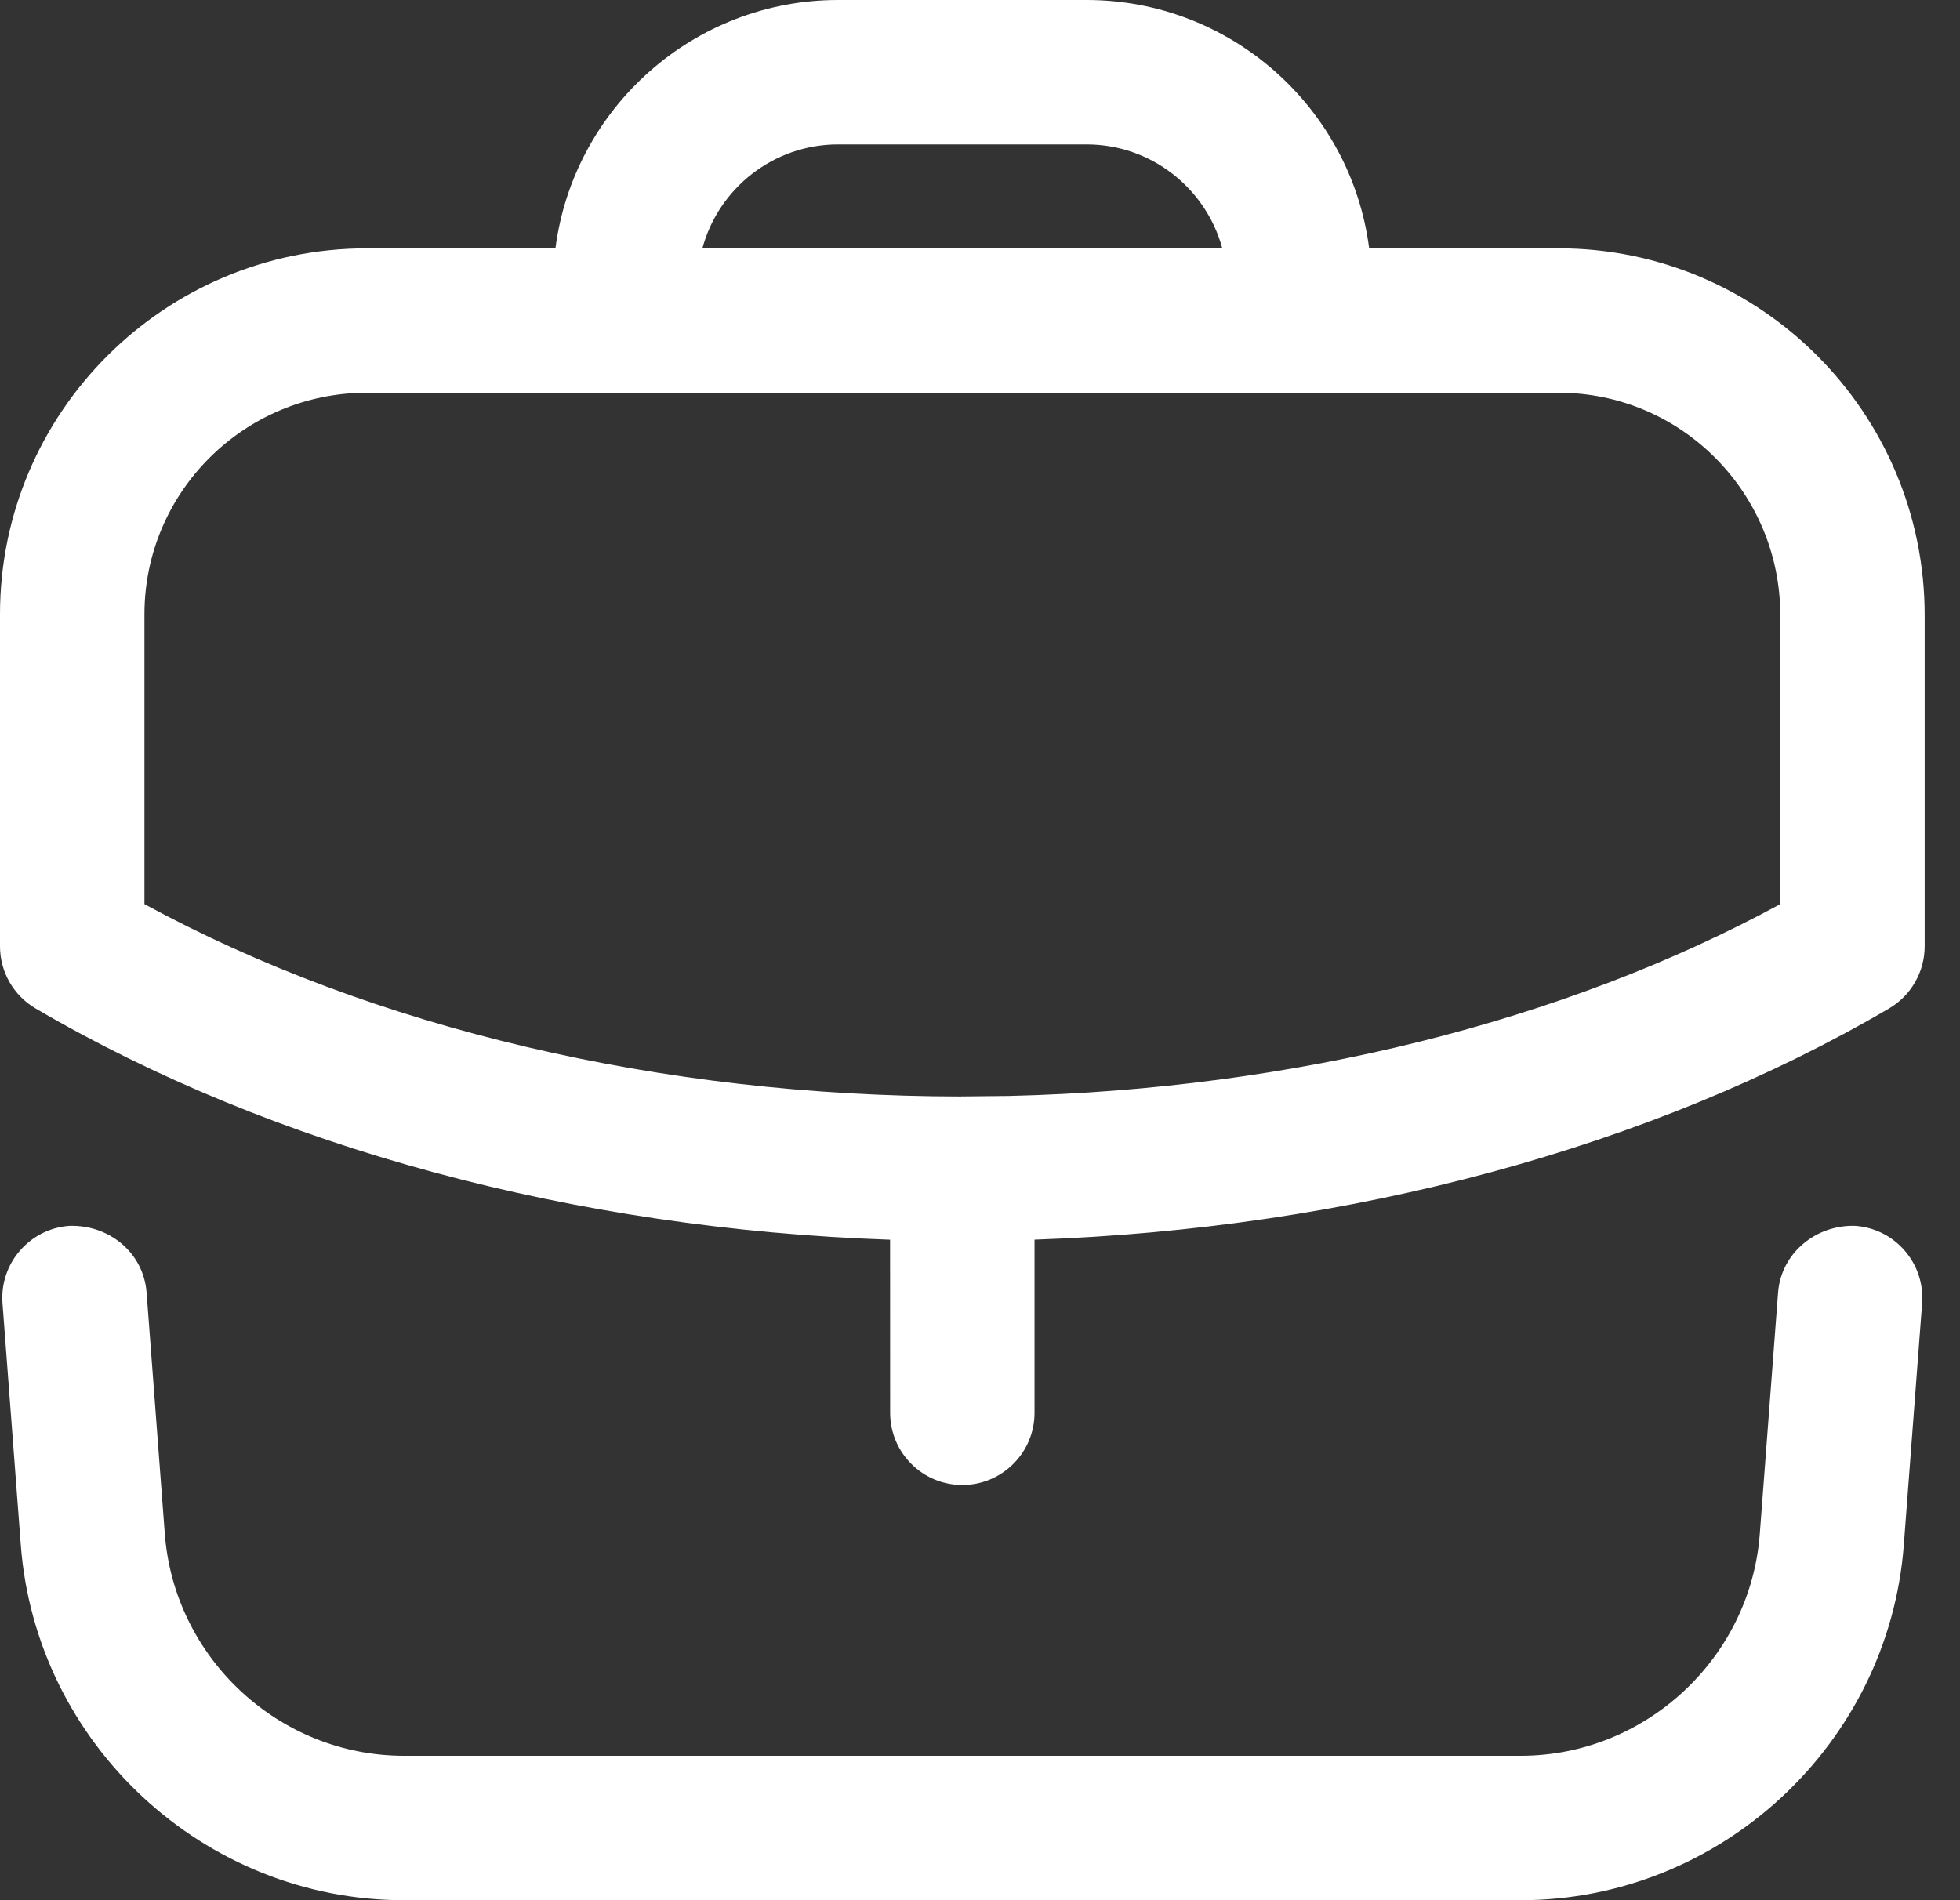 <svg width="33" height="32" viewBox="0 0 33 32" fill="none" xmlns="http://www.w3.org/2000/svg">
<rect x="0" y="0" width="33" height="32" fill="#333333" stroke="none"/>
<path fill-rule="evenodd" clip-rule="evenodd" d="M31.242 20.644C31.912 20.695 32.413 21.28 32.362 21.949L32.054 26.017C31.8 29.372 28.968 32 25.604 32H6.8C3.436 32 0.604 29.372 0.35 26.017L0.042 21.949C-0.009 21.28 0.494 20.695 1.163 20.644C1.836 20.62 2.417 21.095 2.468 21.766L2.775 25.832C2.934 27.926 4.701 29.568 6.8 29.568H25.604C27.703 29.568 29.472 27.926 29.629 25.832L29.937 21.766C29.989 21.095 30.584 20.619 31.242 20.644ZM18.294 0C20.73 0 22.748 1.826 23.052 4.181L26.245 4.182C29.643 4.182 32.405 6.953 32.405 10.36V15.935C32.405 16.368 32.175 16.767 31.804 16.984C27.802 19.327 22.734 20.694 17.418 20.876L17.418 23.792C17.418 24.463 16.873 25.008 16.202 25.008C15.531 25.008 14.987 24.463 14.987 23.792L14.986 20.877C9.675 20.696 4.606 19.329 0.601 16.984C0.229 16.767 0 16.368 0 15.935V10.344C0 6.946 2.77 4.182 6.176 4.182L9.352 4.181C9.656 1.826 11.675 0 14.111 0H18.294ZM26.245 6.614H6.176C4.111 6.614 2.432 8.287 2.432 10.344V15.226C6.28 17.317 11.131 18.463 16.18 18.465L16.202 18.463L16.22 18.464L16.992 18.456C21.768 18.342 26.323 17.209 29.974 15.226V10.36C29.974 8.293 28.302 6.614 26.245 6.614ZM18.294 2.432H14.111C13.02 2.432 12.098 3.174 11.826 4.181H20.579C20.306 3.174 19.385 2.432 18.294 2.432Z" fill="white"/>
</svg>
